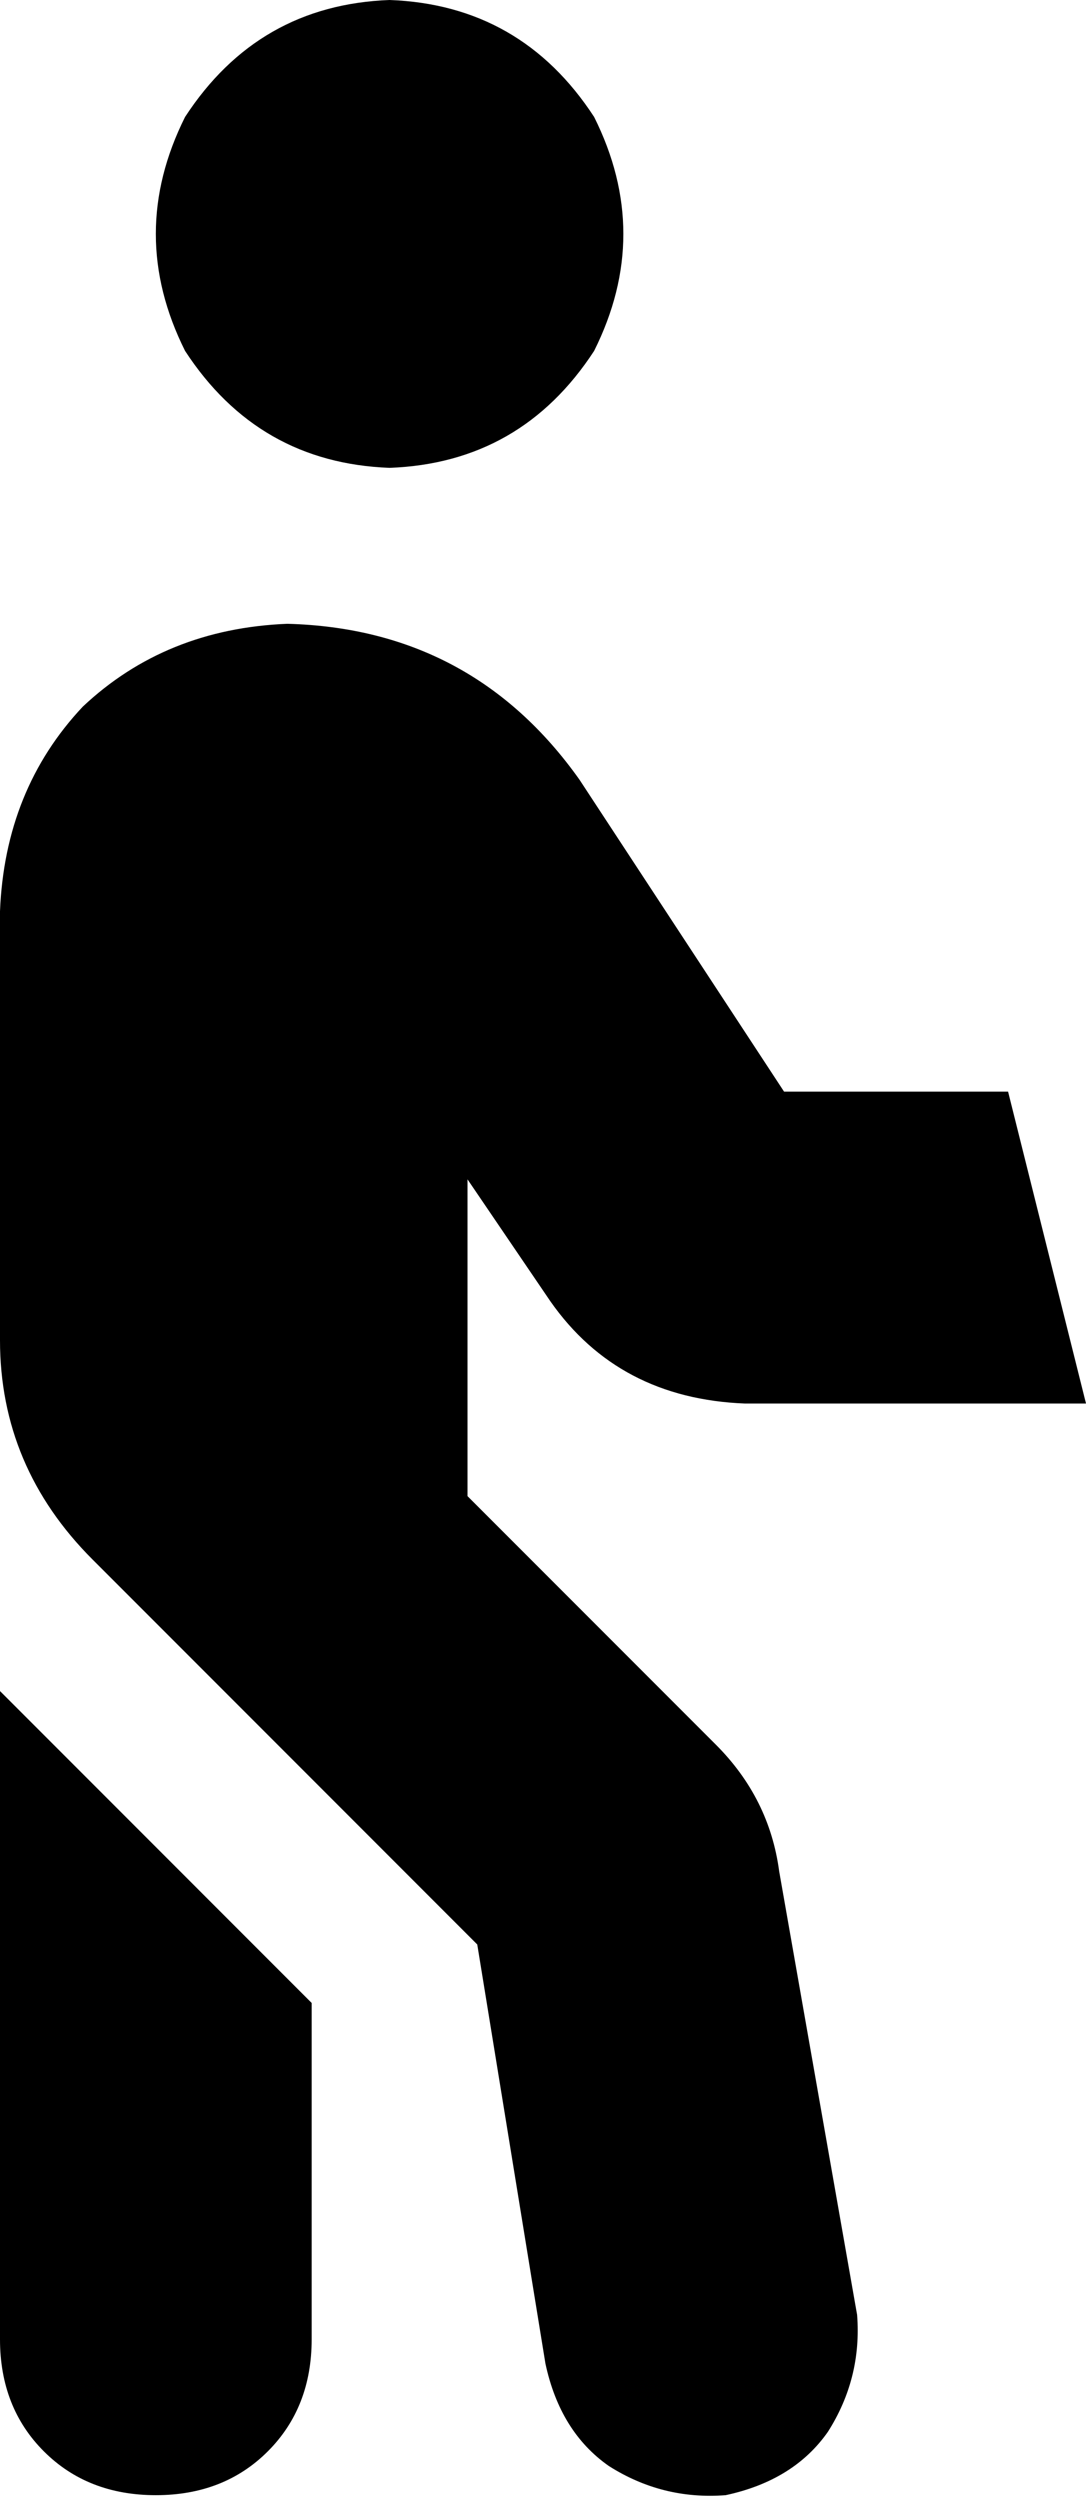 <svg xmlns="http://www.w3.org/2000/svg" viewBox="0 0 223 513">
    <path d="M 80 96 Q 107 95 122 72 Q 134 48 122 24 Q 107 1 80 0 Q 53 1 38 24 Q 26 48 38 72 Q 53 95 80 96 L 80 96 Z M 96 307 L 96 242 L 113 267 Q 127 287 153 288 L 223 288 L 207 224 L 161 224 L 119 160 Q 97 129 59 128 Q 34 129 17 145 Q 1 162 0 187 L 0 275 Q 0 301 19 320 L 98 399 L 112 485 Q 115 499 125 506 Q 136 513 149 512 Q 163 509 170 499 Q 177 488 176 475 L 160 384 Q 158 369 147 358 L 96 307 L 96 307 Z M 0 347 L 0 480 Q 0 494 9 503 Q 18 512 32 512 Q 46 512 55 503 Q 64 494 64 480 L 64 480 L 64 411 L 0 347 L 0 347 Z"/>
</svg>
